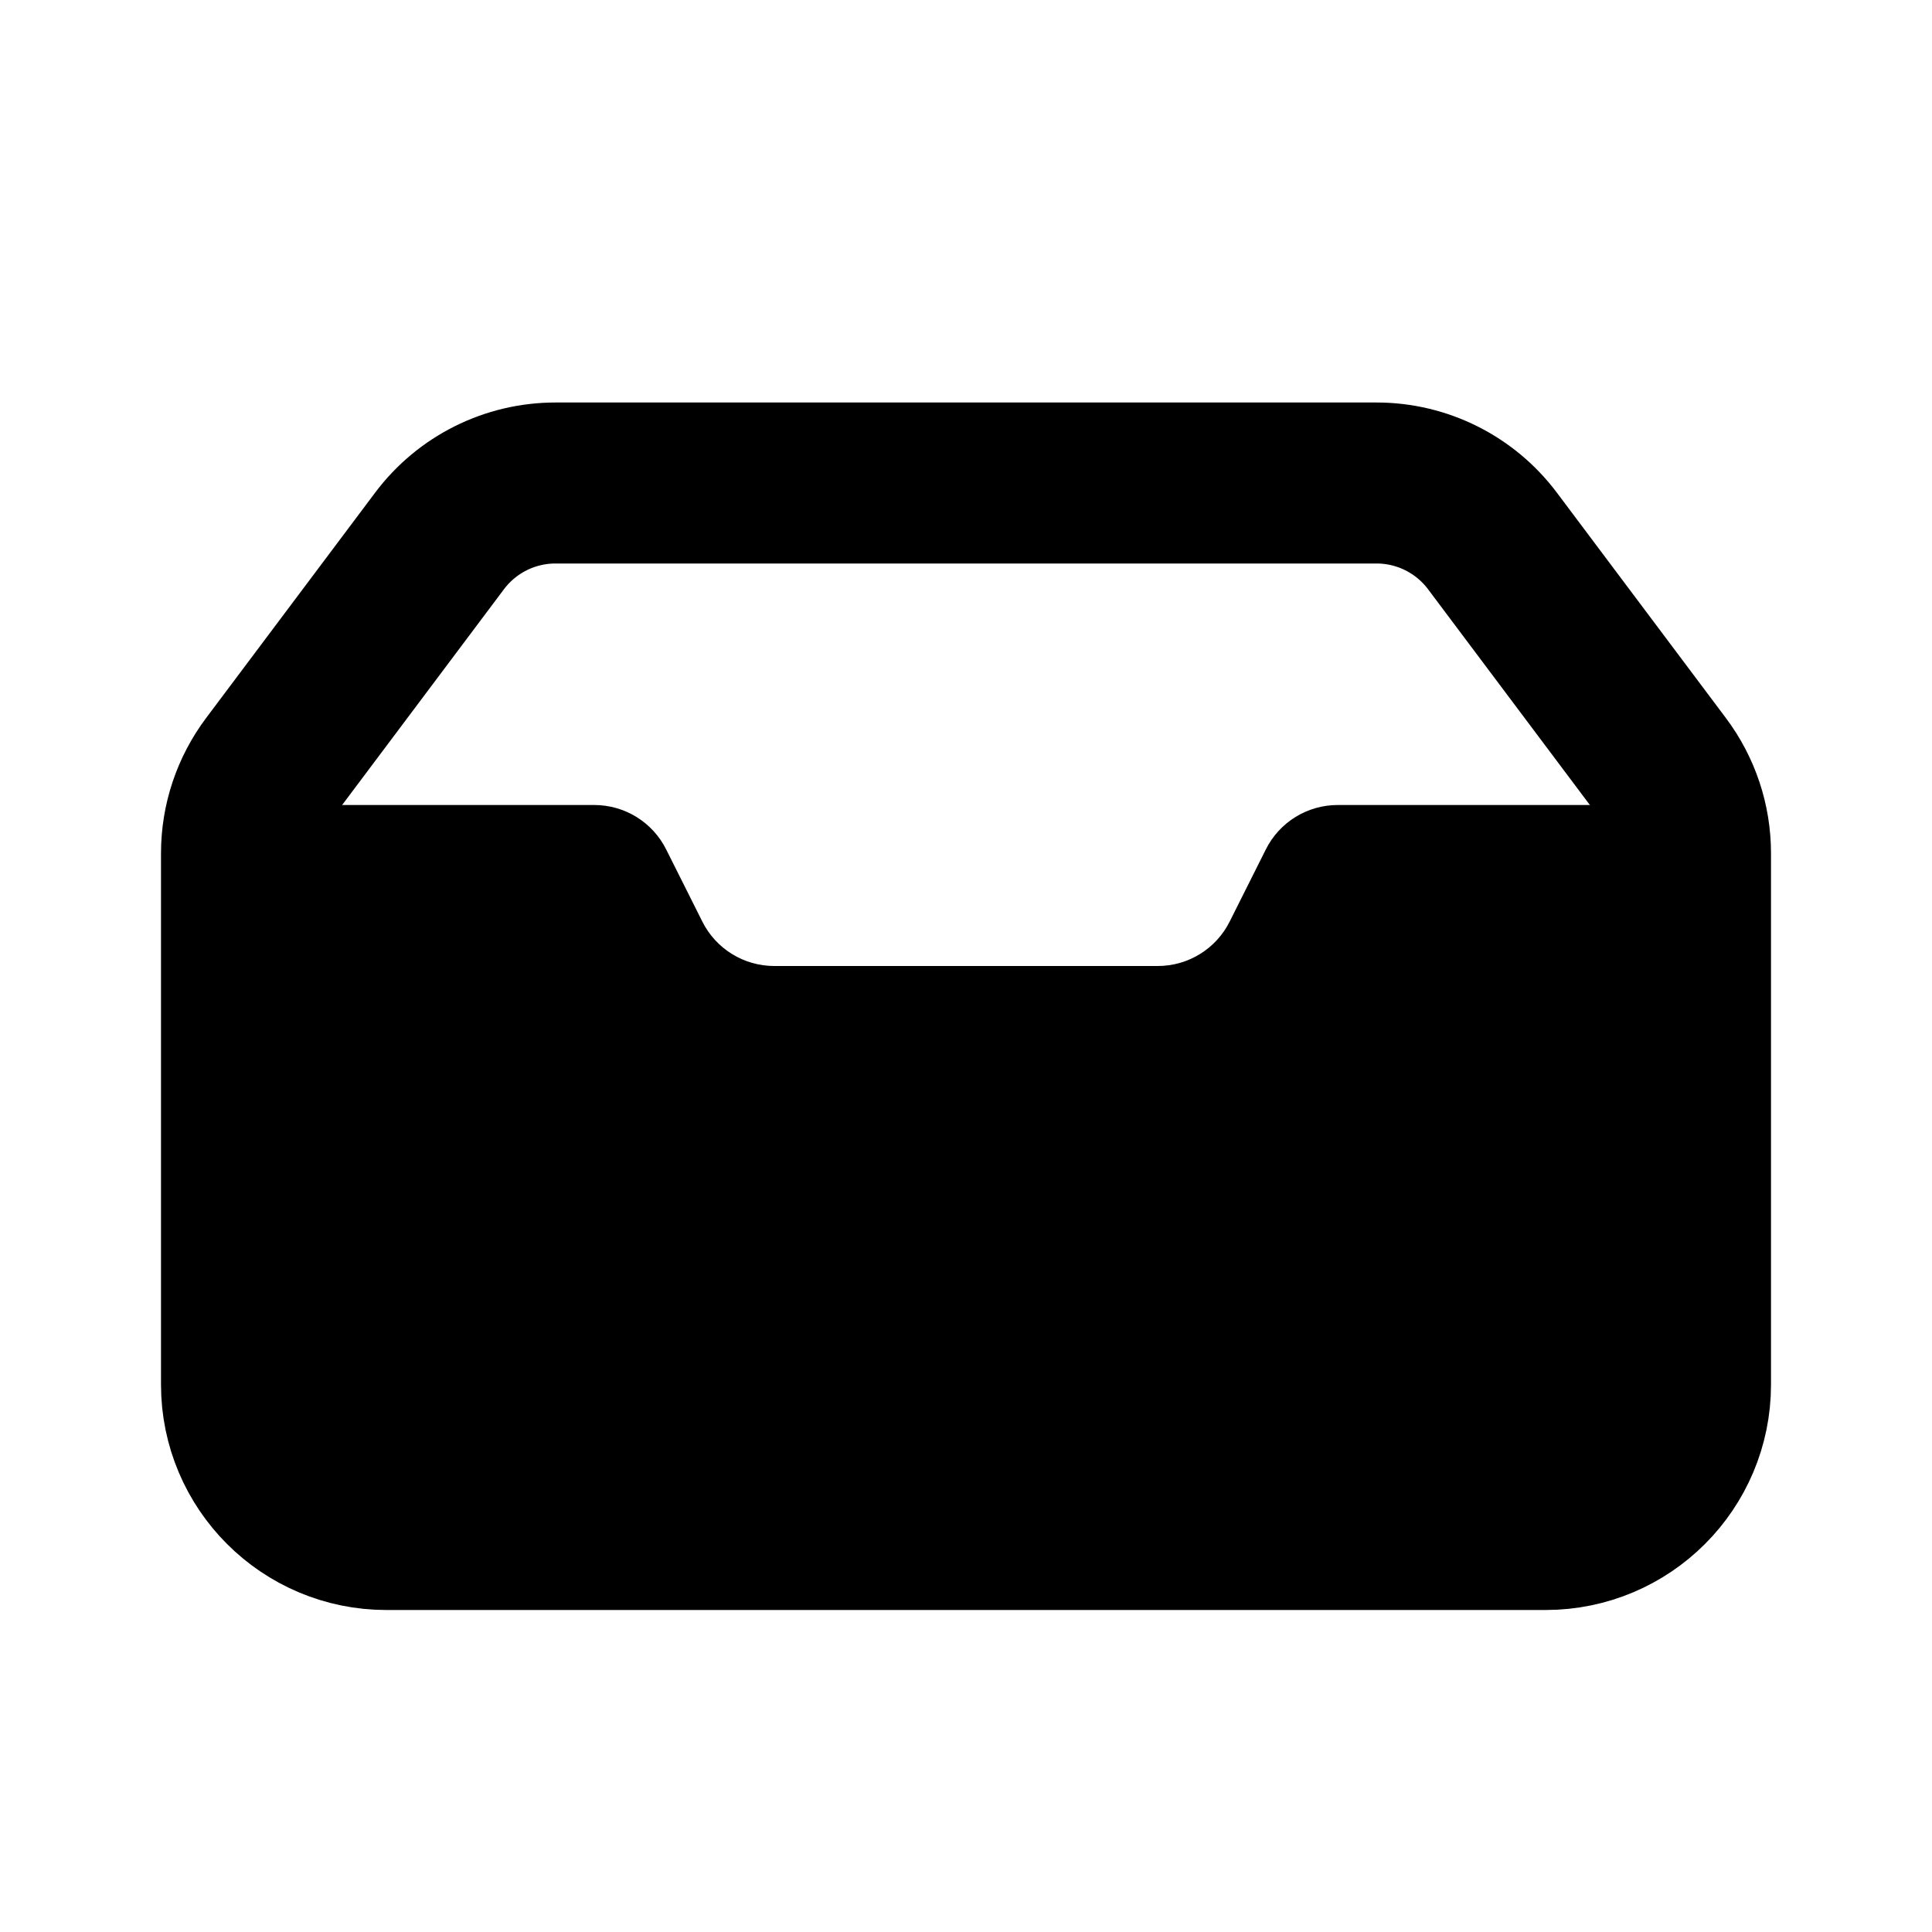 <svg width="24" height="24" viewBox="0 0 24 24" fill="none" xmlns="http://www.w3.org/2000/svg">
<path d="M5.46 6.72C5.8 6.267 6.333 6 6.9 6H17.1C17.667 6 18.2 6.267 18.54 6.72L20.64 9.52C20.874 9.832 21 10.21 21 10.6V17.2C21 18.194 20.194 19 19.2 19H4.8C3.806 19 3 18.194 3 17.2V10.6C3 10.21 3.126 9.832 3.36 9.52L5.46 6.72Z" stroke="currentColor" stroke-width="2"/>
<path d="M3 10H7.382C7.761 10 8.107 10.214 8.276 10.553L8.724 11.447C8.893 11.786 9.239 12 9.618 12H14.382C14.761 12 15.107 11.786 15.276 11.447L15.724 10.553C15.893 10.214 16.239 10 16.618 10H21V17C21 18.105 20.105 19 19 19H5C3.895 19 3 18.105 3 17V10Z" fill="currentColor"/>
</svg>
